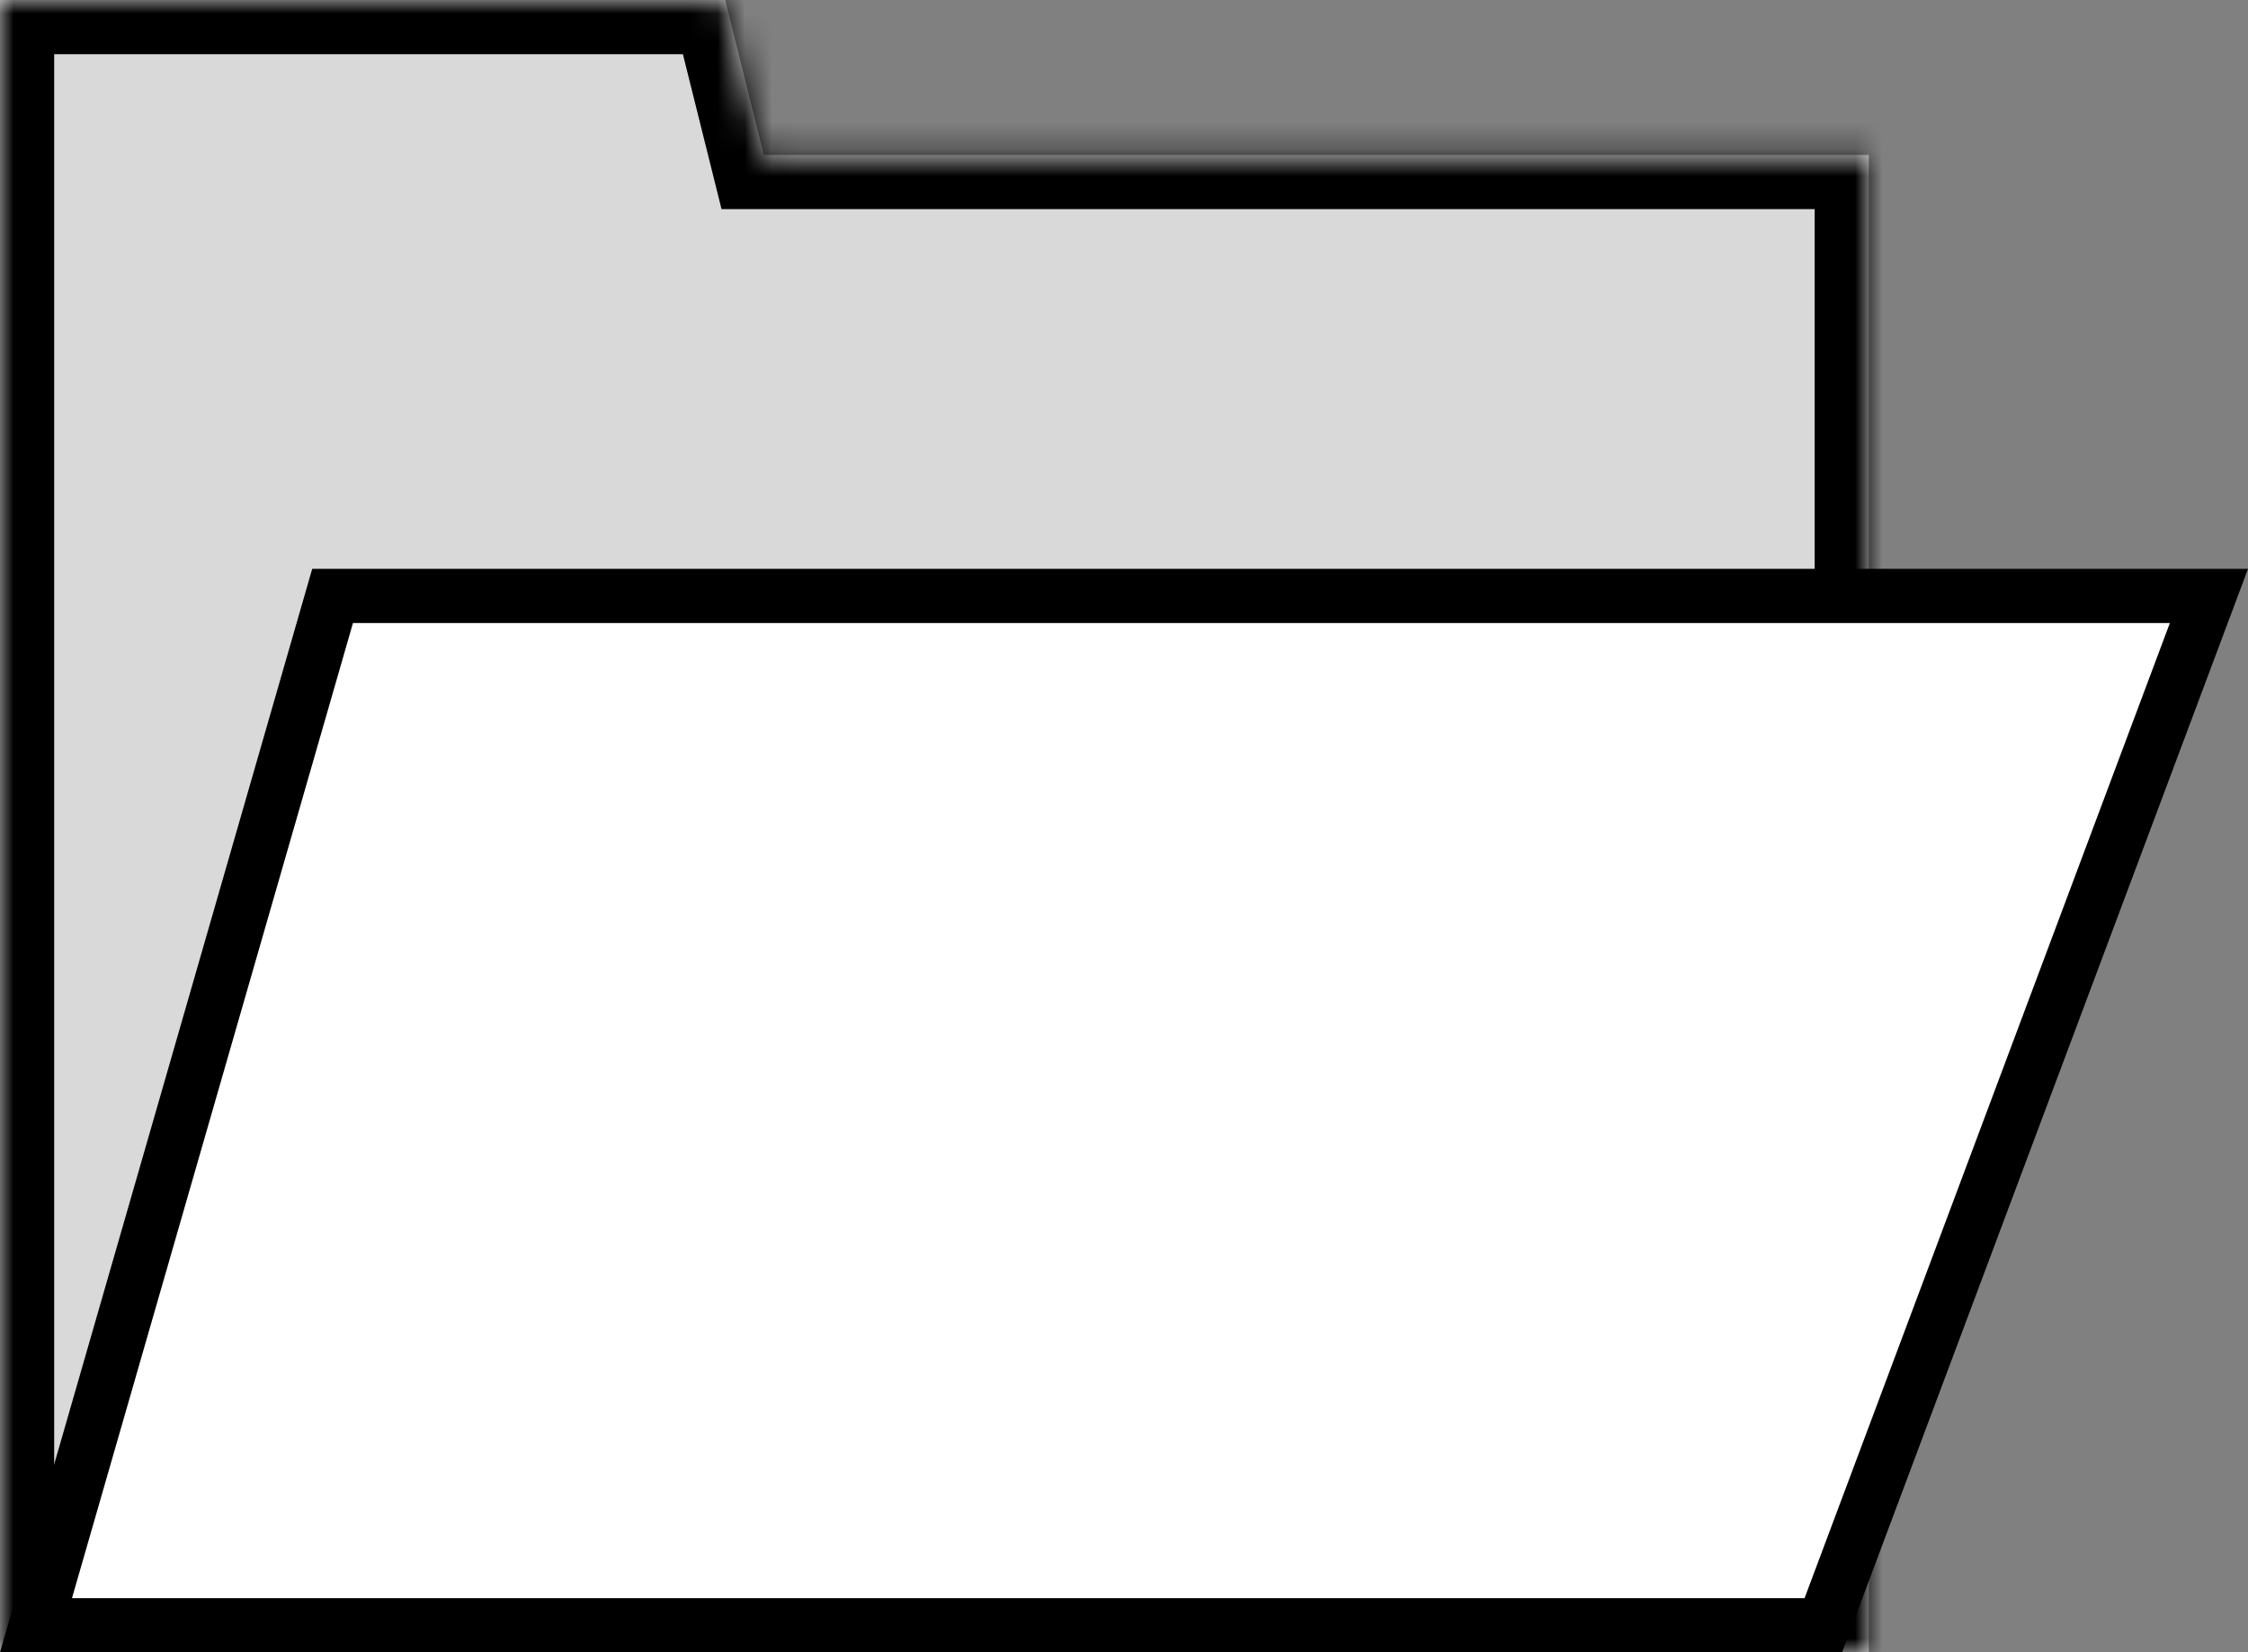 <svg width="83" height="61" viewBox="0 0 83 61" fill="none" xmlns="http://www.w3.org/2000/svg">
<rect x="0" y="0" width="83" height="61" fill="#808080" stroke="none"/>
<mask id="path-1-inside-1_33_9" fill="white">
<path fill-rule="evenodd" clip-rule="evenodd" d="M26.776 0H0V5.719V12.391V61H69V5.719H32.44H28.202L26.776 0Z"/>
</mask>
<path fill-rule="evenodd" clip-rule="evenodd" d="M26.776 0H0V5.719V12.391V61H69V5.719H32.44H28.202L26.776 0Z" fill="#D9D9D9"/>
<path d="M0 0V-2H-2V0H0ZM26.776 0L28.717 -0.484L28.339 -2H26.776V0ZM0 61H-2V63H0V61ZM69 61V63H71V61H69ZM69 5.719H71V3.719H69V5.719ZM28.202 5.719L26.262 6.203L26.64 7.719H28.202V5.719ZM0 2H26.776V-2H0V2ZM2 5.719V0H-2V5.719H2ZM2 12.391V5.719H-2V12.391H2ZM2 61V12.391H-2V61H2ZM69 59H0V63H69V59ZM67 5.719V61H71V5.719H67ZM32.44 7.719H69V3.719H32.44V7.719ZM28.202 7.719H32.44V3.719H28.202V7.719ZM24.835 0.484L26.262 6.203L30.143 5.235L28.717 -0.484L24.835 0.484Z" fill="black" mask="url(#path-1-inside-1_33_9)"/>
<path d="M1.329 60L12.28 22H81.558L67.321 60H1.329Z" fill="white" stroke="black" stroke-width="2"/>
</svg>
